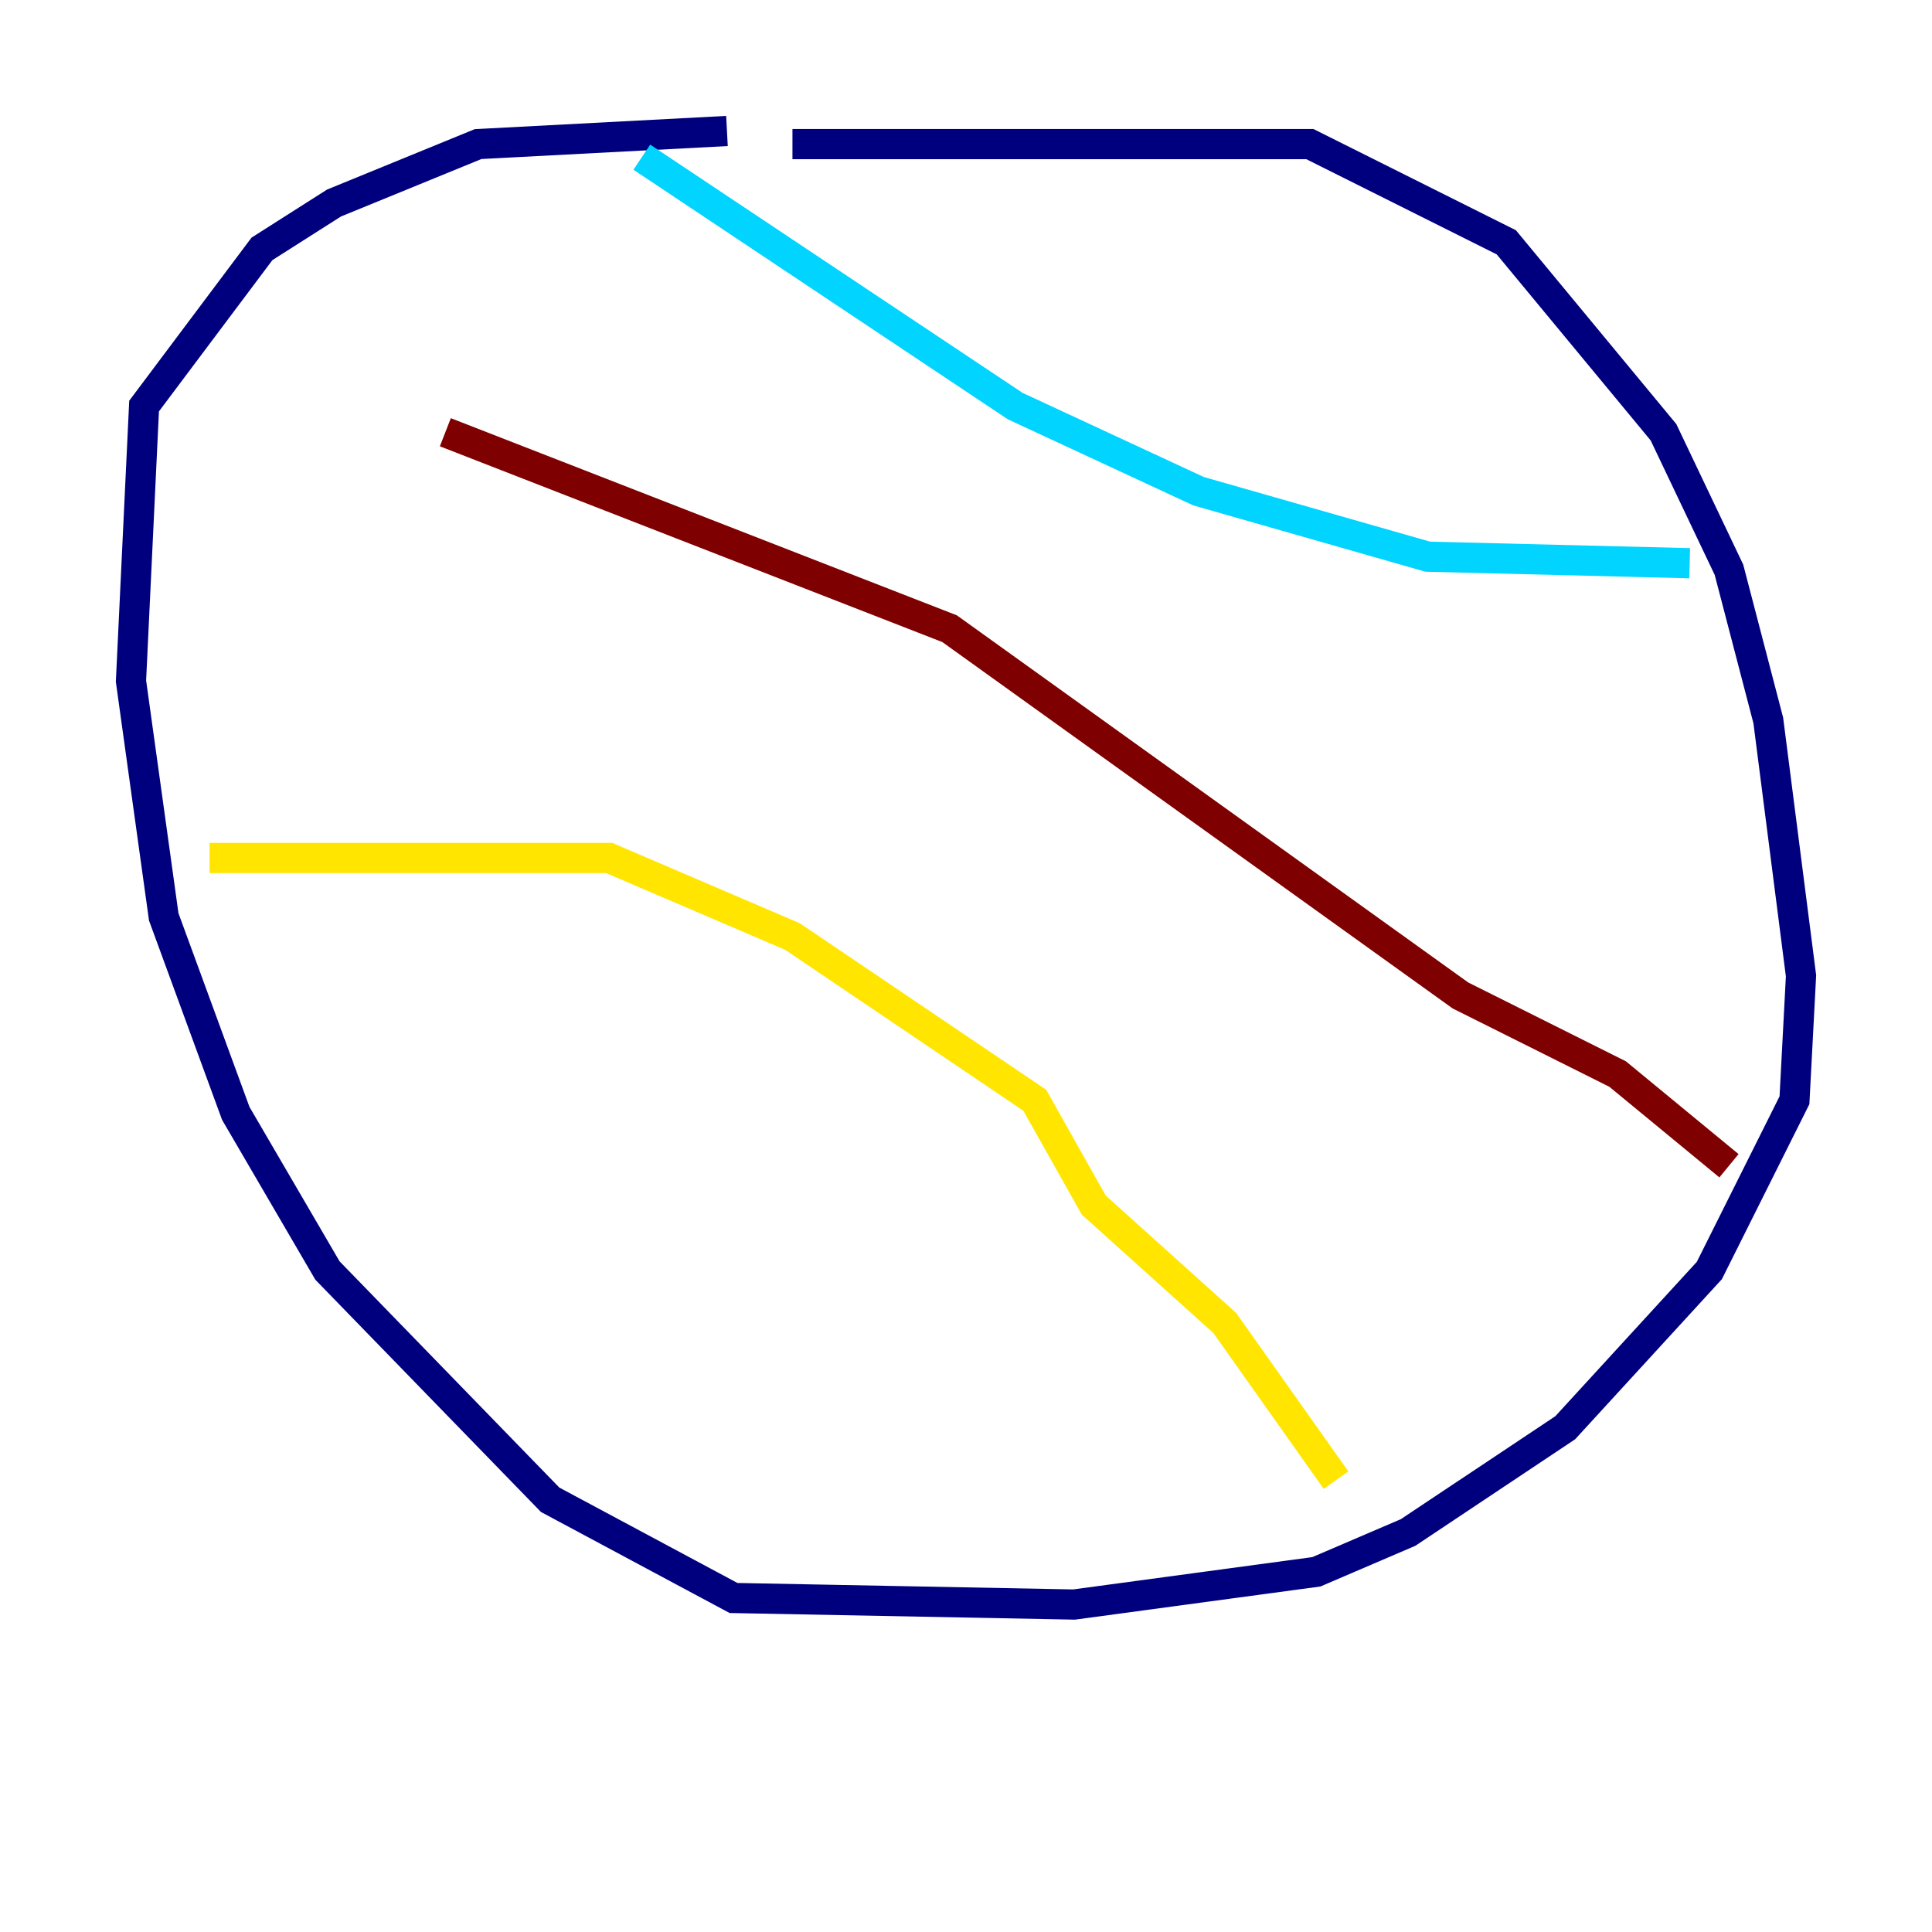 <?xml version="1.0" encoding="utf-8" ?>
<svg baseProfile="tiny" height="128" version="1.2" viewBox="0,0,128,128" width="128" xmlns="http://www.w3.org/2000/svg" xmlns:ev="http://www.w3.org/2001/xml-events" xmlns:xlink="http://www.w3.org/1999/xlink"><defs /><polyline fill="none" points="52.502,9.546 86.78,9.546 99.797,16.054 110.21,28.637 114.549,37.749 117.153,47.729 119.322,64.651 118.888,72.895 113.248,84.176 103.702,94.59 93.288,101.532 87.214,104.136 71.159,106.305 48.597,105.871 36.447,99.363 21.695,84.176 15.62,73.763 10.848,60.746 8.678,45.125 9.546,26.902 17.356,16.488 22.129,13.451 31.675,9.546 48.163,8.678" stroke="#00007f" stroke-width="2" /><polyline fill="none" points="42.522,10.414 67.254,26.902 79.403,32.542 94.59,36.881 111.946,37.315" stroke="#00d4ff" stroke-width="2" /><polyline fill="none" points="13.885,56.841 40.352,56.841 52.502,62.047 68.556,72.895 72.461,79.837 81.139,87.647 88.515,98.061" stroke="#ffe500" stroke-width="2" /><polyline fill="none" points="29.505,28.637 62.915,41.654 96.759,65.953 107.173,71.159 114.549,77.234" stroke="#7f0000" stroke-width="2" /></svg>